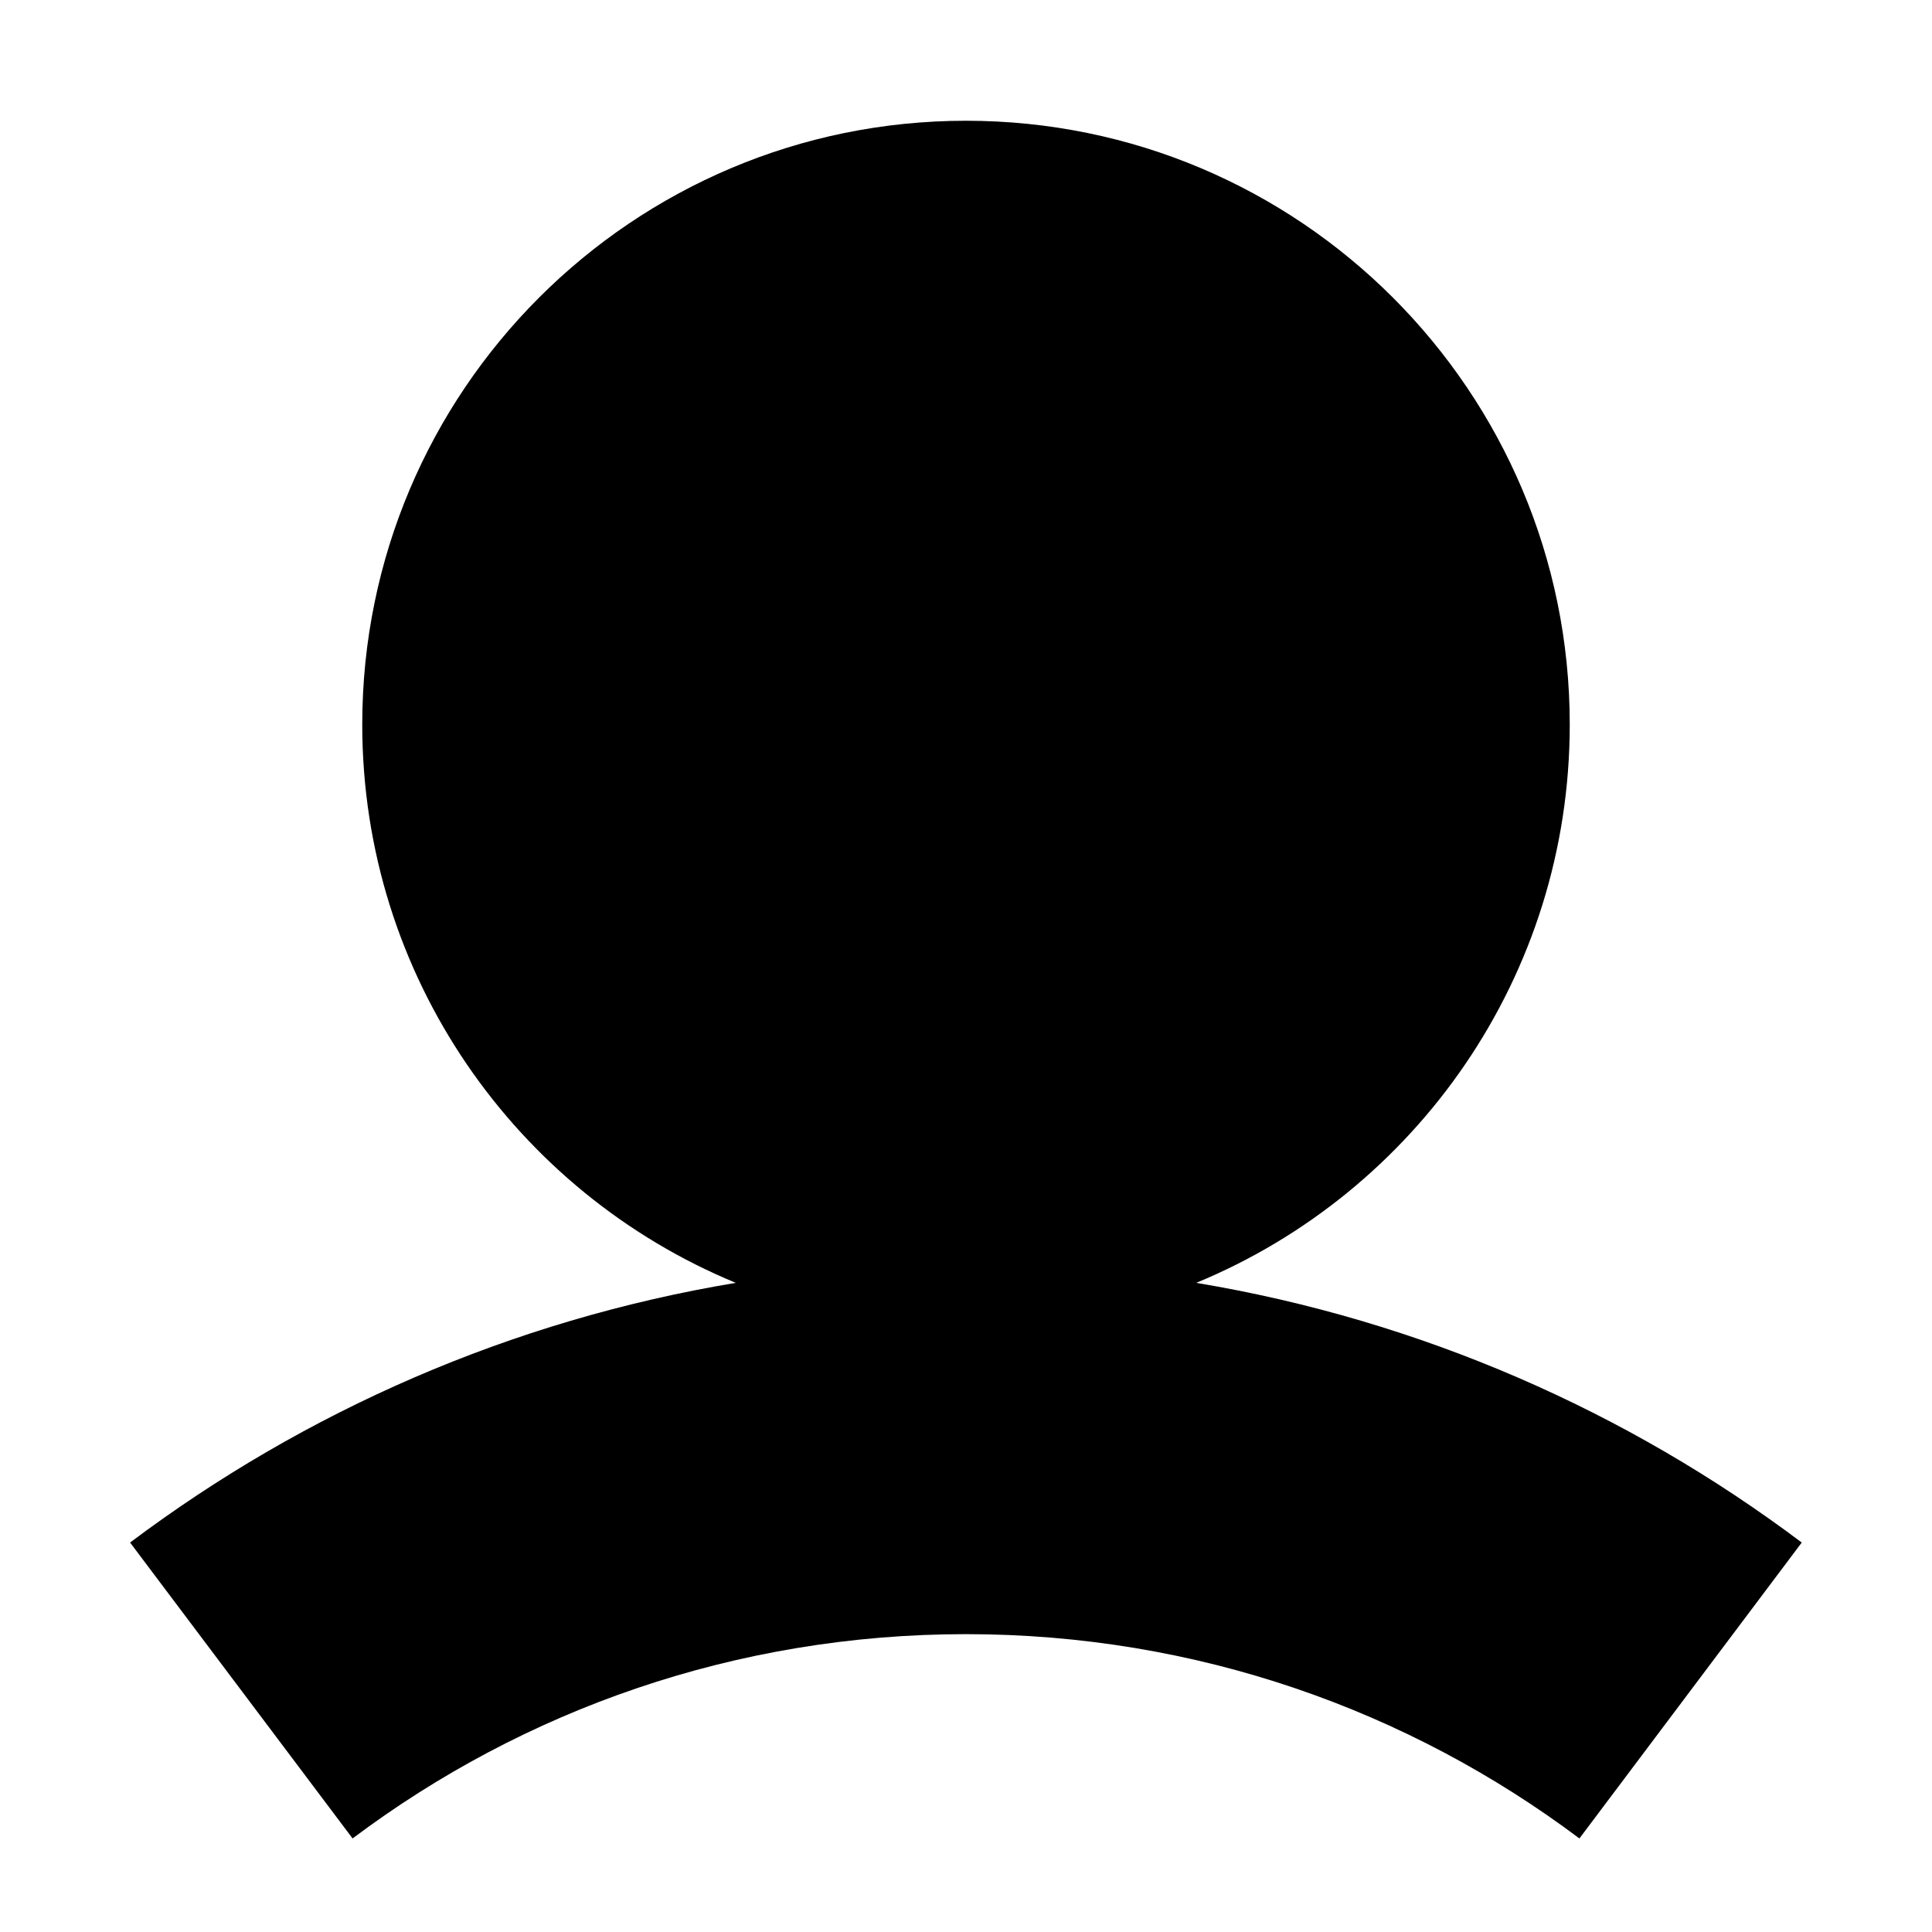 <svg width="12" height="12" viewBox="0 0 12 12" fill="none" xmlns="http://www.w3.org/2000/svg">
<path fill-rule="evenodd" clip-rule="evenodd" d="M7.43 7.968C8.792 7.406 9.75 6.065 9.75 4.5C9.75 2.429 8.071 0.75 6 0.75C3.929 0.75 2.25 2.429 2.25 4.5C2.25 6.065 3.208 7.406 4.57 7.968C3.175 8.2 1.893 8.766 0.808 9.581L2.19 11.419C3.251 10.622 4.569 10.15 6 10.15C7.431 10.15 8.748 10.622 9.81 11.419L11.191 9.581C10.107 8.766 8.824 8.2 7.43 7.968Z" fill="black"/>
</svg>
